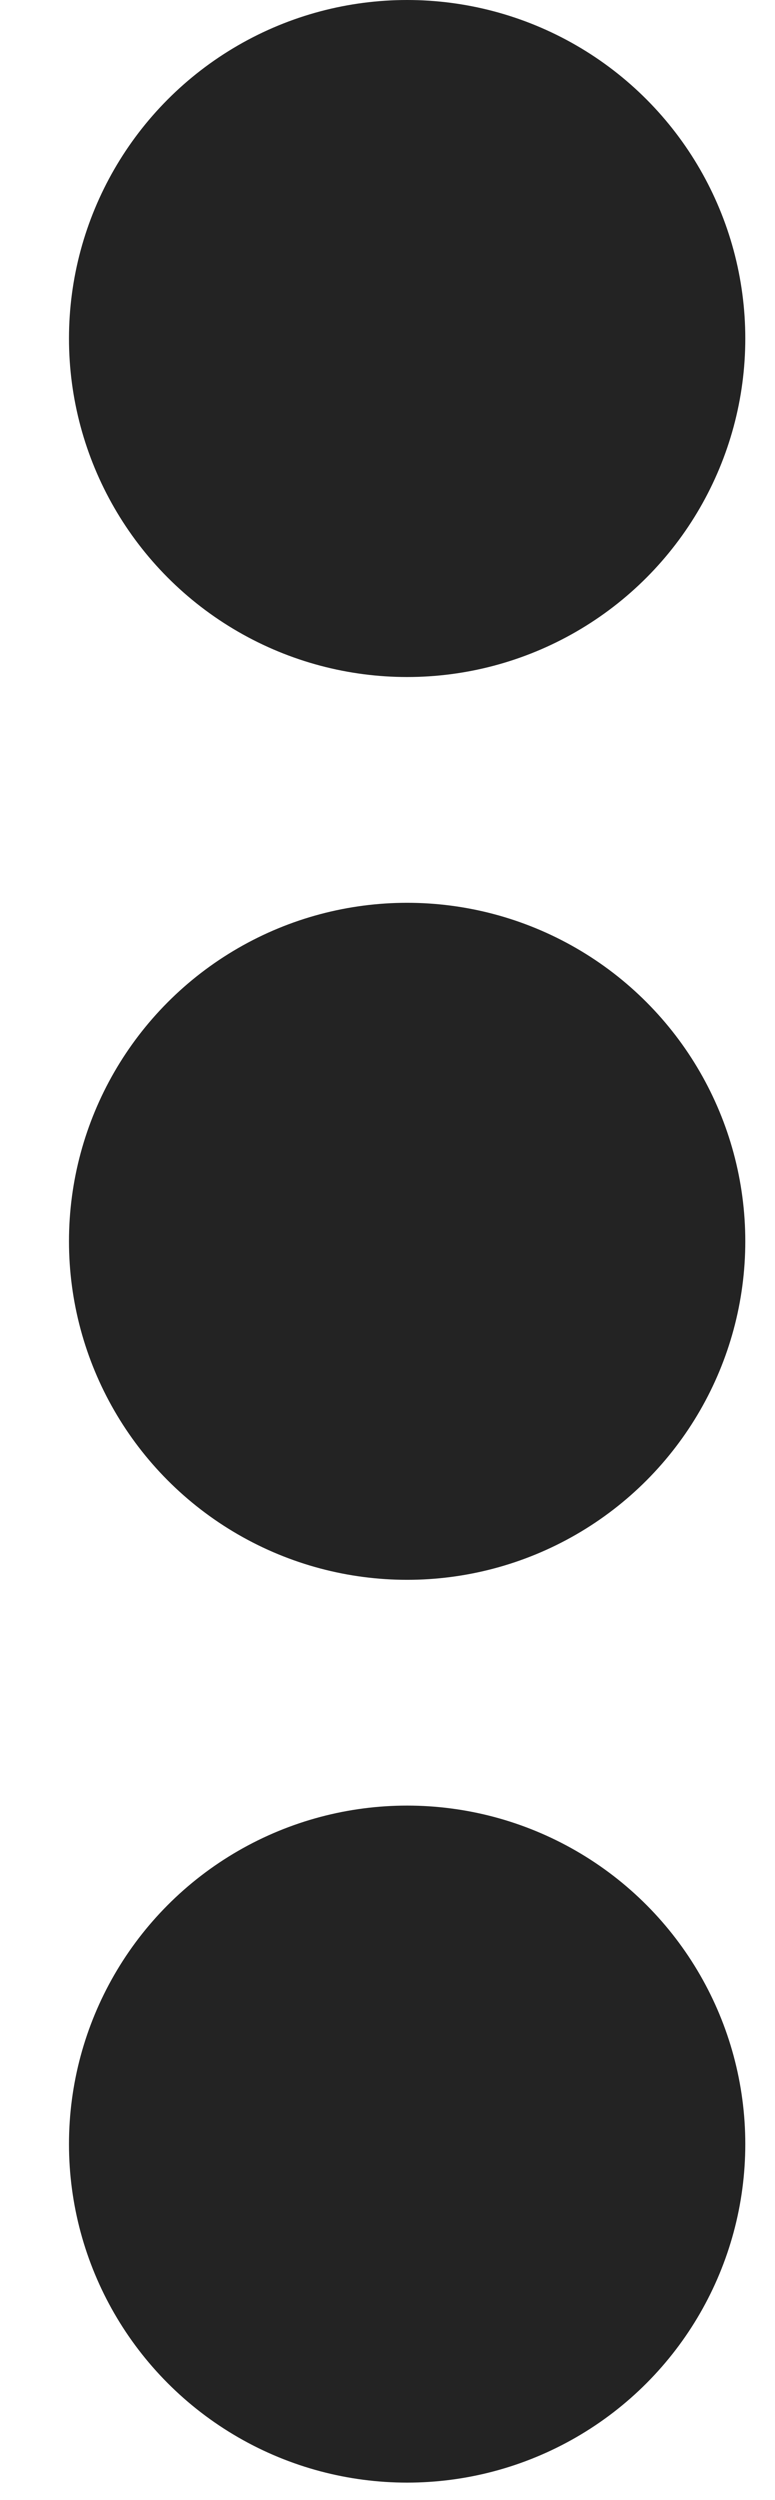<svg width="9" height="29" viewBox="0 0 9 29" fill="none" xmlns="http://www.w3.org/2000/svg">
<g clip-path="url(#clip0_297_14376)">
<circle cx="4.728" cy="3.927" r="3.927" fill="#232323"/>
<circle cx="4.728" cy="14.4" r="3.927" fill="#232323"/>
<circle cx="4.728" cy="24.873" r="3.927" fill="#232323"/>
</g>
<defs>
<clipPath id="clip0_297_14376">
<rect width="7.855" height="28.8" fill="white" transform="translate(0.8)"/>
</clipPath>
</defs>
</svg>
